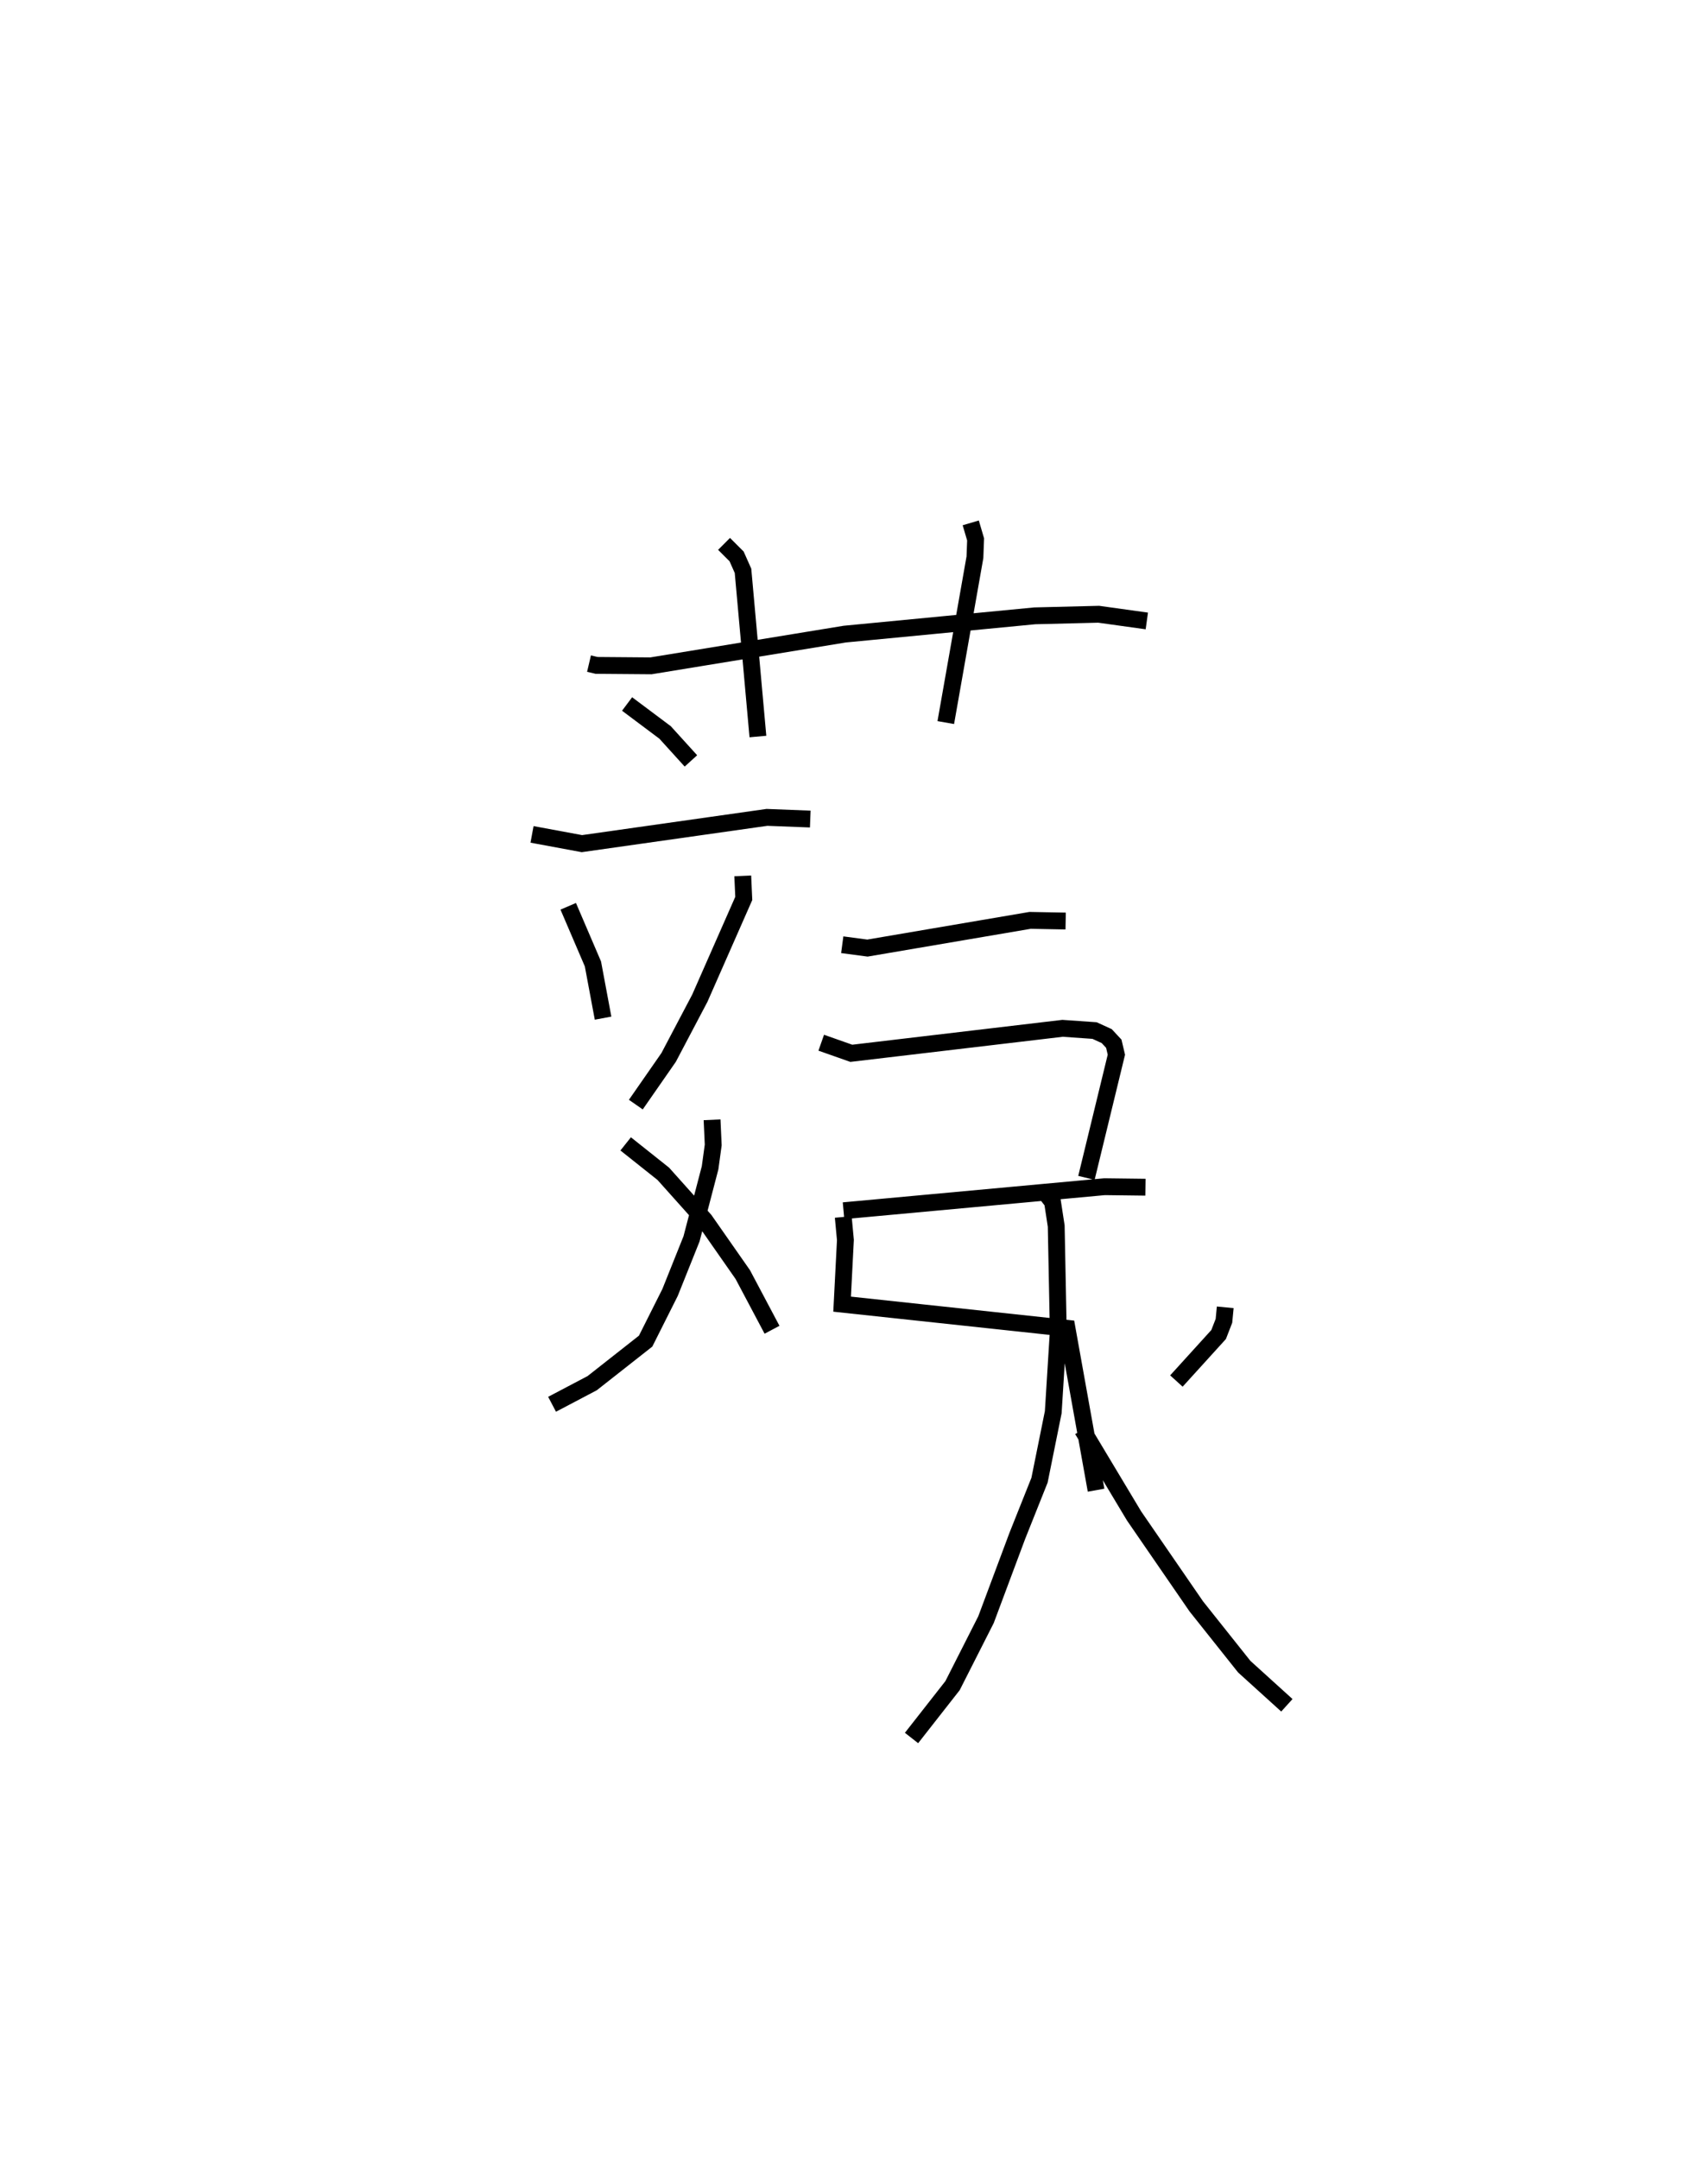 <?xml version="1.0" encoding="utf-8" ?>
<svg baseProfile="full" height="128.164" version="1.1" width="101.415" xmlns="http://www.w3.org/2000/svg" xmlns:ev="http://www.w3.org/2001/xml-events" xmlns:xlink="http://www.w3.org/1999/xlink"><defs /><rect fill="white" height="128.164" width="101.415" x="0" y="0" /><path d="M25,25 m0.0,0.0 m9.973,14.389 l0.451,0.106 3.227,0.026 l11.508,-1.883 11.285,-1.085 l3.792,-0.094 2.858,0.398 m-25.102,-4.575 l0.745,0.744 0.38,0.855 l0.885,9.836 m12.637,-12.682 l0.289,0.981 -0.04,1.06 l-1.731,9.812 m-18.923,-1.103 l2.257,1.69 1.533,1.689 m-9.434,4.361 l2.961,0.549 10.988,-1.559 l2.572,0.1 m-14.372,5.178 l1.467,3.421 0.602,3.218 m8.294,-8.445 l0.06,1.339 -2.61,5.924 l-1.852,3.514 -1.947,2.8 m4.527,0.902 l0.068,1.493 -0.186,1.356 l-1.102,4.217 -1.275,3.183 l-1.45,2.887 -3.174,2.496 l-2.381,1.253 m4.37,-15.456 l2.234,1.776 2.46,2.749 l2.258,3.231 1.738,3.277 m4.169,-22.854 l1.498,0.199 9.656,-1.645 l2.112,0.04 m-14.513,7.222 l1.785,0.629 12.544,-1.483 l1.901,0.133 0.719,0.328 l0.422,0.453 0.153,0.651 l-1.778,7.312 m-14.422,1.951 l15.498,-1.427 2.429,0.03 m-17.944,1.766 l0.128,1.366 -0.196,3.809 l13.354,1.433 1.725,9.609 m7.67,-10.854 l-0.077,0.802 -0.316,0.813 l-2.507,2.76 m-7.94,-11.386 l0.584,0.754 0.22,1.434 l0.123,6.248 -0.299,4.8 l-0.815,4.036 -1.318,3.302 l-1.861,4.979 -1.986,3.914 l-2.435,3.107 m10.146,-18.295 l3.07,5.118 3.691,5.363 l2.849,3.58 2.531,2.293 " fill="none" stroke="black" stroke-width="1" /></svg>